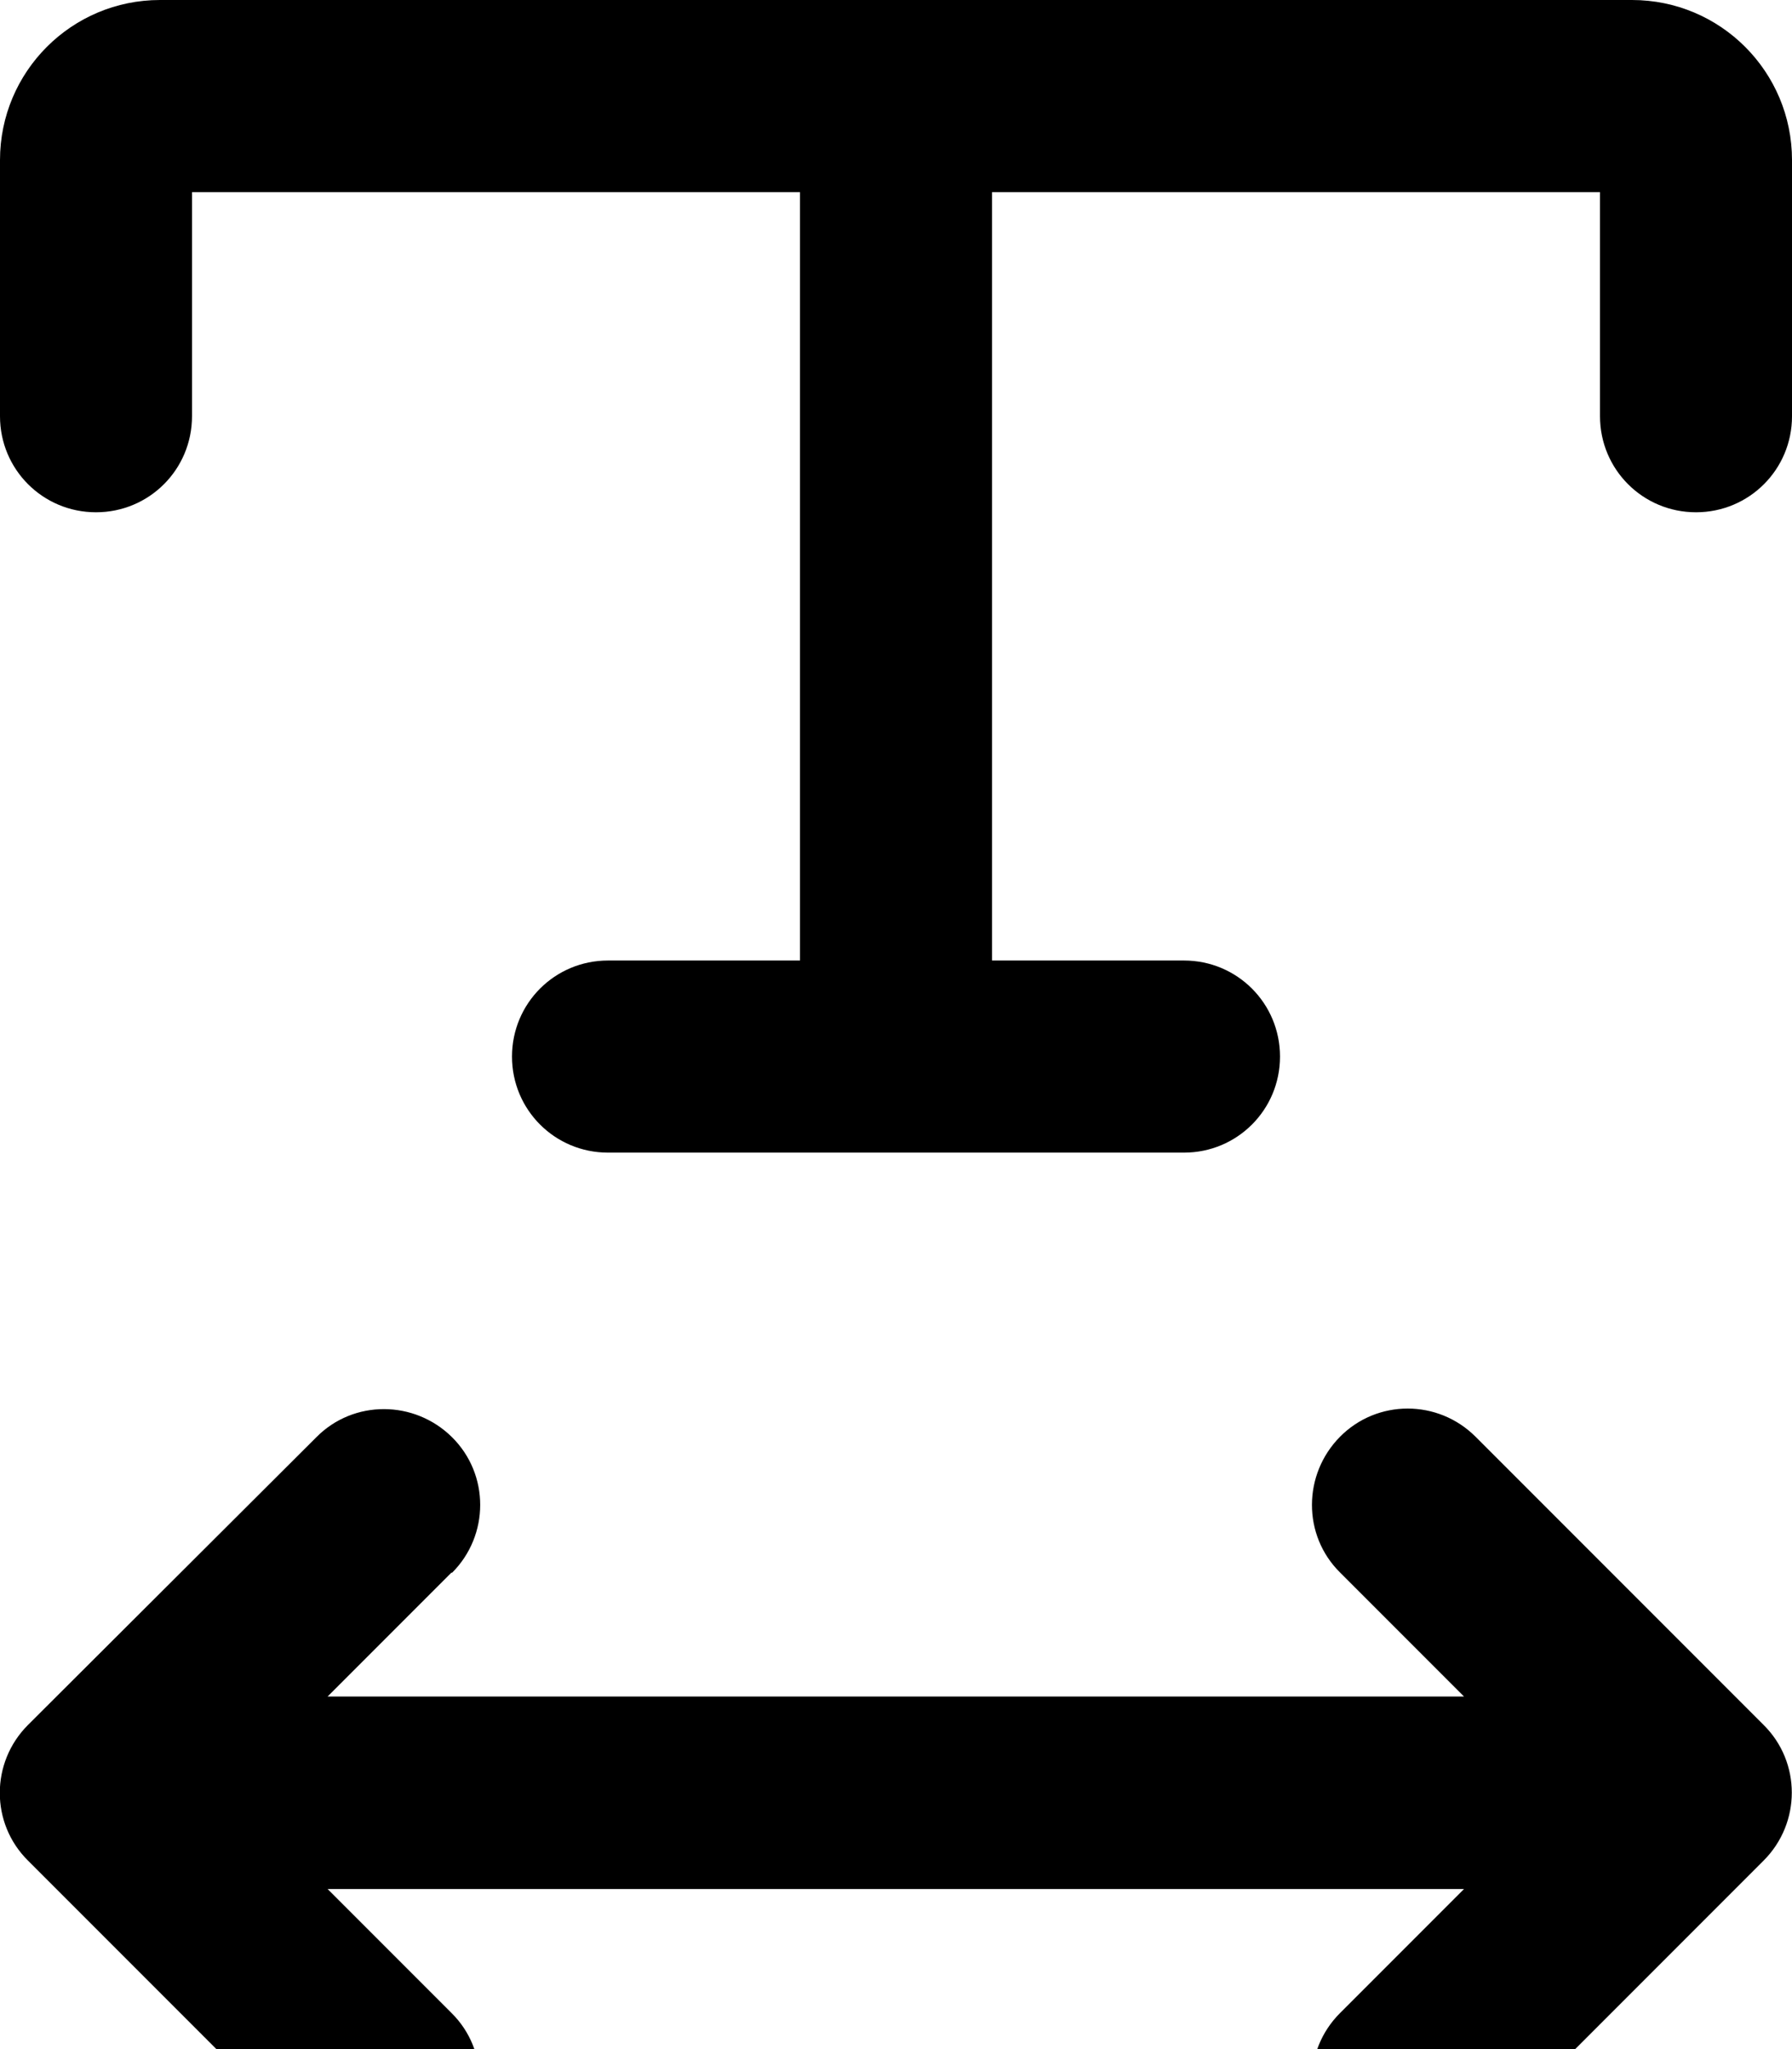 <svg fill="currentColor" xmlns="http://www.w3.org/2000/svg" viewBox="0 0 448 512"><!--! Font Awesome Pro 7.0.1 by @fontawesome - https://fontawesome.com License - https://fontawesome.com/license (Commercial License) Copyright 2025 Fonticons, Inc. --><path fill="currentColor" d="M40 0C17.9 0 0 17.9 0 40l0 64c0 13.3 10.7 24 24 24s24-10.7 24-24l0-56 152 0 0 192-48 0c-13.3 0-24 10.7-24 24s10.7 24 24 24l144 0c13.3 0 24-10.7 24-24s-10.7-24-24-24l-48 0 0-192 152 0 0 56c0 13.3 10.7 24 24 24s24-10.7 24-24l0-64c0-22.1-17.9-40-40-40L40 0zm73 393c9.4-9.4 9.4-24.6 0-33.9s-24.6-9.4-33.9 0L7 431c-9.4 9.4-9.4 24.6 0 33.9l72 72c9.4 9.4 24.6 9.4 33.9 0s9.4-24.6 0-33.9l-31-31 284.1 0-31 31c-9.4 9.4-9.4 24.6 0 33.9s24.6 9.4 33.9 0l72-72c9.4-9.4 9.4-24.6 0-33.9l-72-72c-9.4-9.4-24.6-9.4-33.9 0s-9.4 24.6 0 33.9l31 31-284.1 0 31-31z"/></svg>
